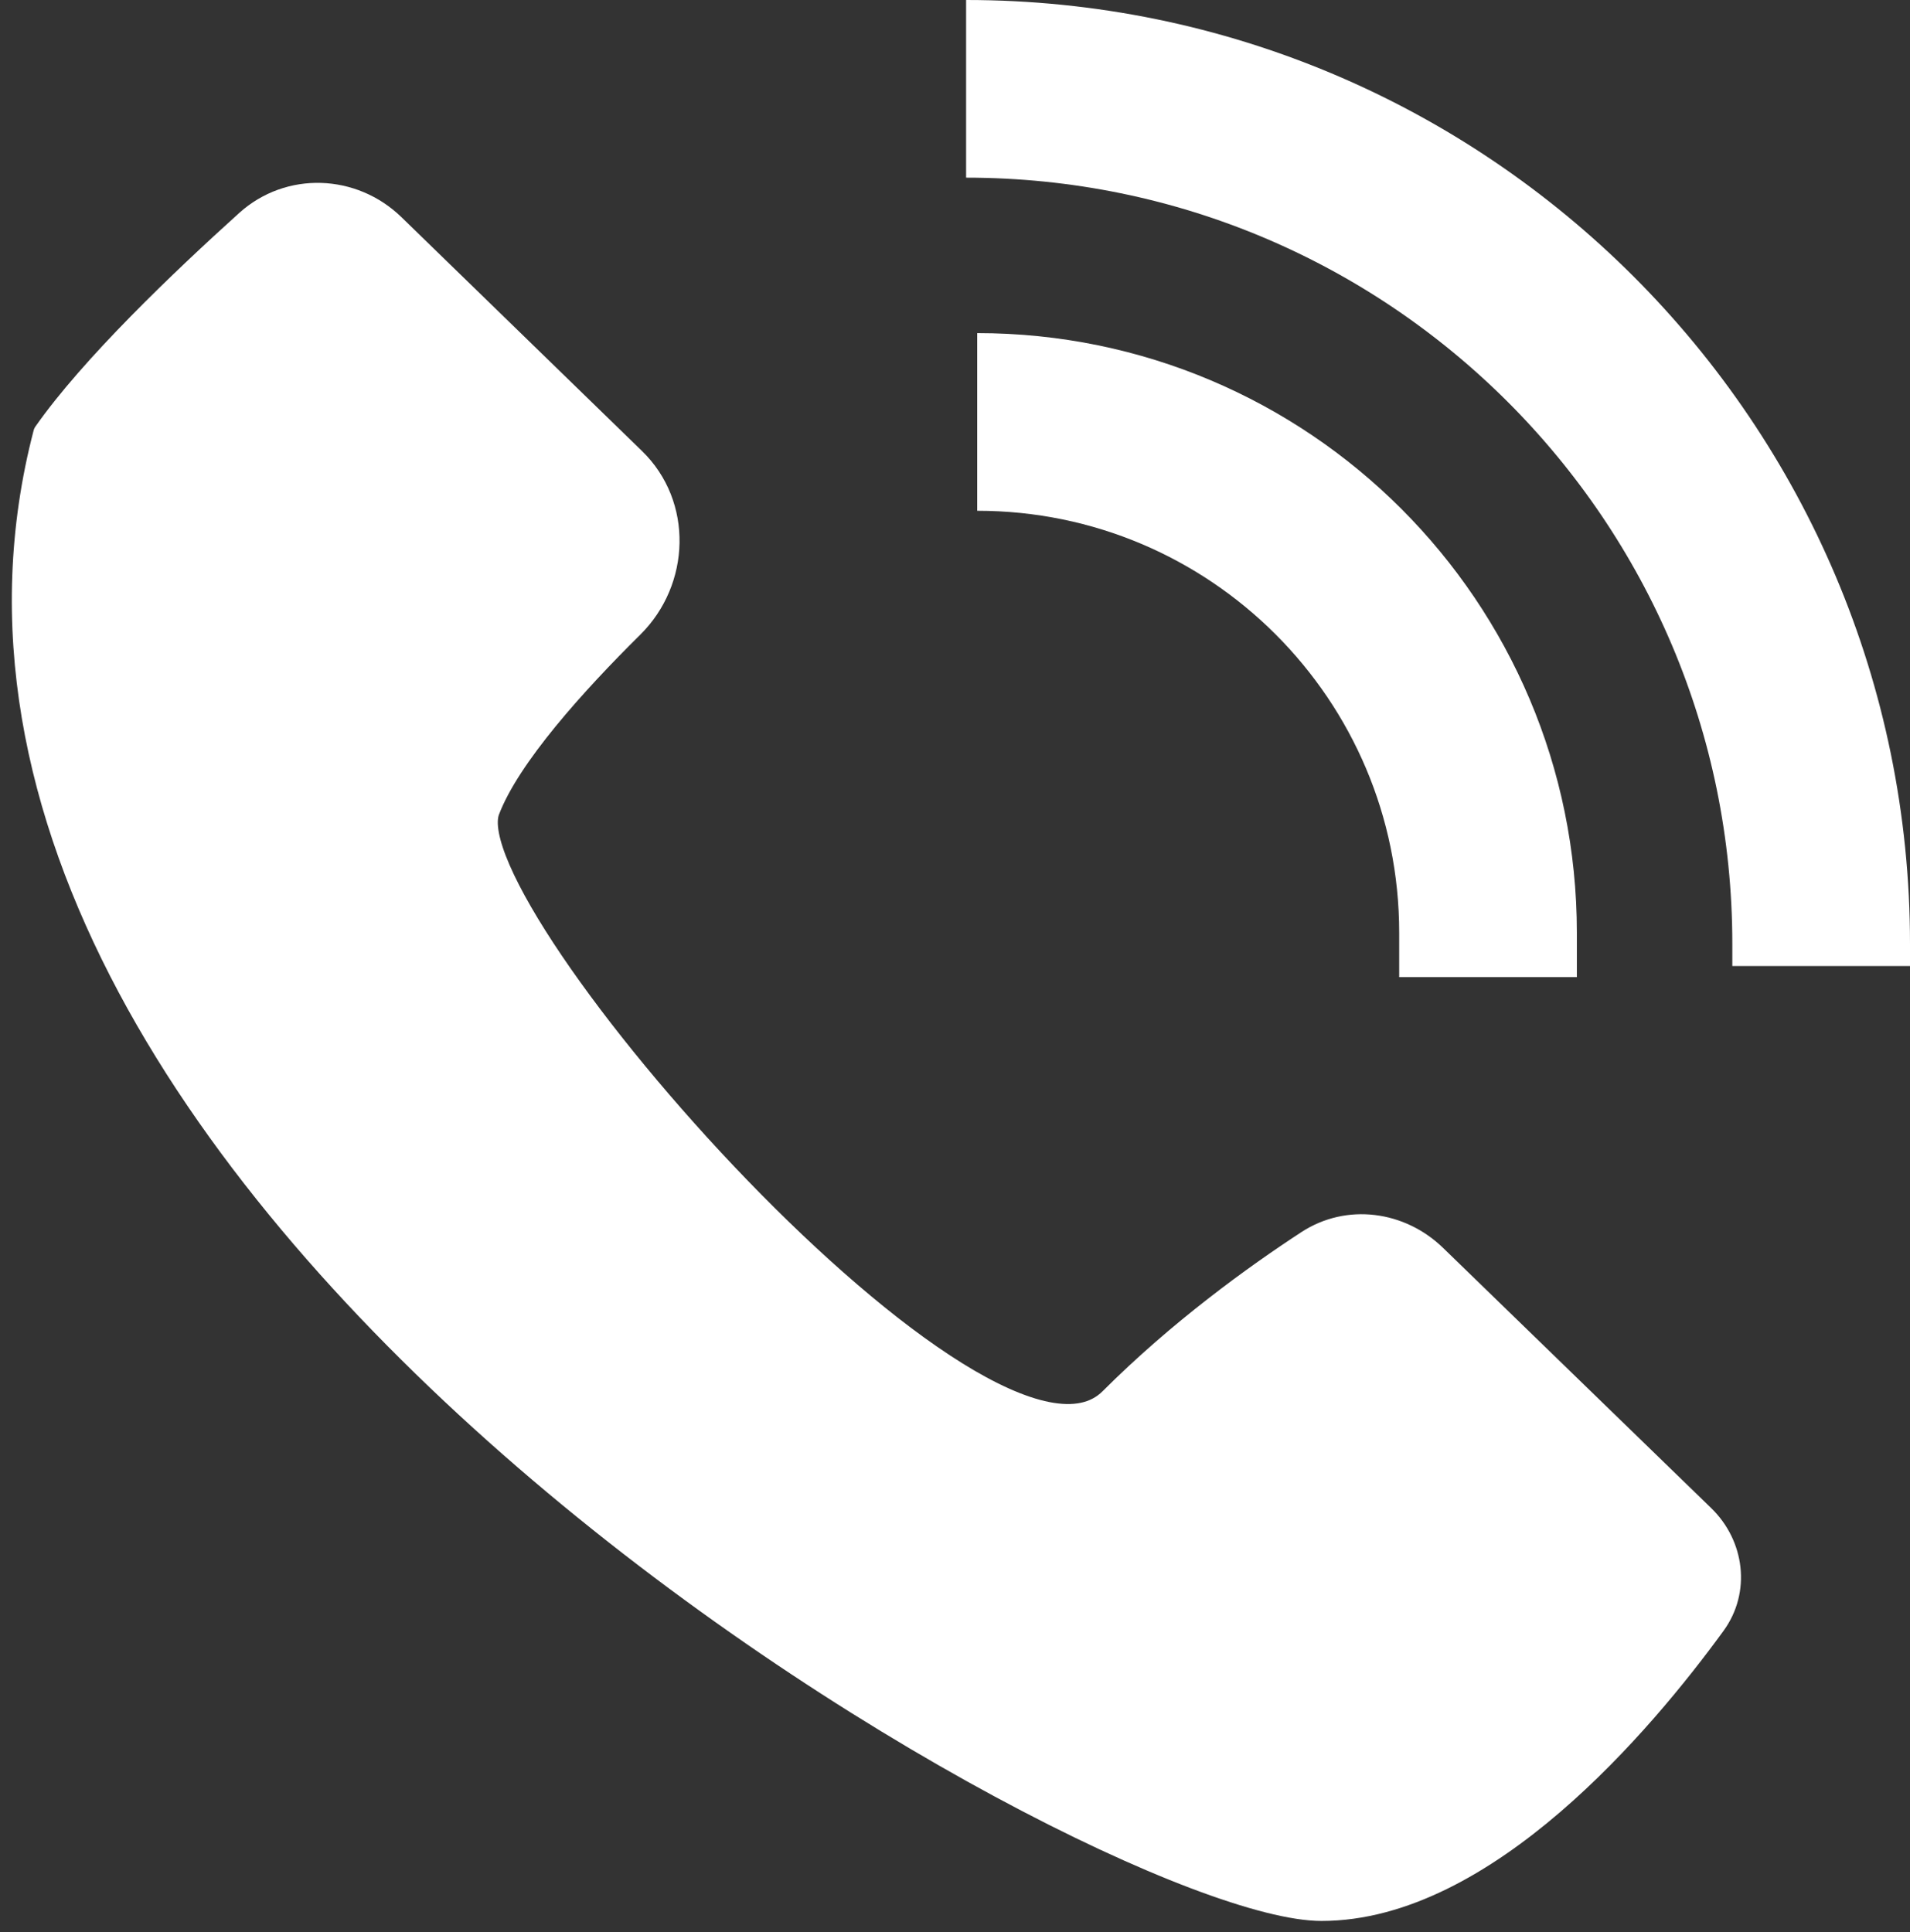 <svg width="86" height="87" viewBox="0 0 86 87" fill="none" xmlns="http://www.w3.org/2000/svg">
    <rect x="0" y="0" width="86" height="87" fill="#333333" stroke="none"/>
    <path
        d="M59.5 86C49.5 86 -7 54 2 19.5C4.1 16.499 8.182 12.598 11.11 9.958C13.01 8.245 15.893 8.354 17.728 10.138L28.564 20.673C30.676 22.727 30.569 26.157 28.474 28.228C25.918 30.756 22.923 34.067 22 36.5C20.293 41 44.5 68.5 50 63C53.083 59.917 56.48 57.462 58.871 55.9C60.696 54.708 63.063 55.032 64.628 56.551L76.702 68.27C78.045 69.573 78.303 71.626 77.201 73.14C73.982 77.565 66.877 86 59.5 86Z"
        fill="white" stroke="white" stroke-linejoin="round" />
    <path d="M43.5 4V4C64.763 4 82 21.237 82 42.5V43.5" stroke="white" stroke-width="8" stroke-linejoin="round" />
    <path d="M44 19V19C56.703 19 67 29.297 67 42V44" stroke="white" stroke-width="8" stroke-linejoin="round" />
</svg>